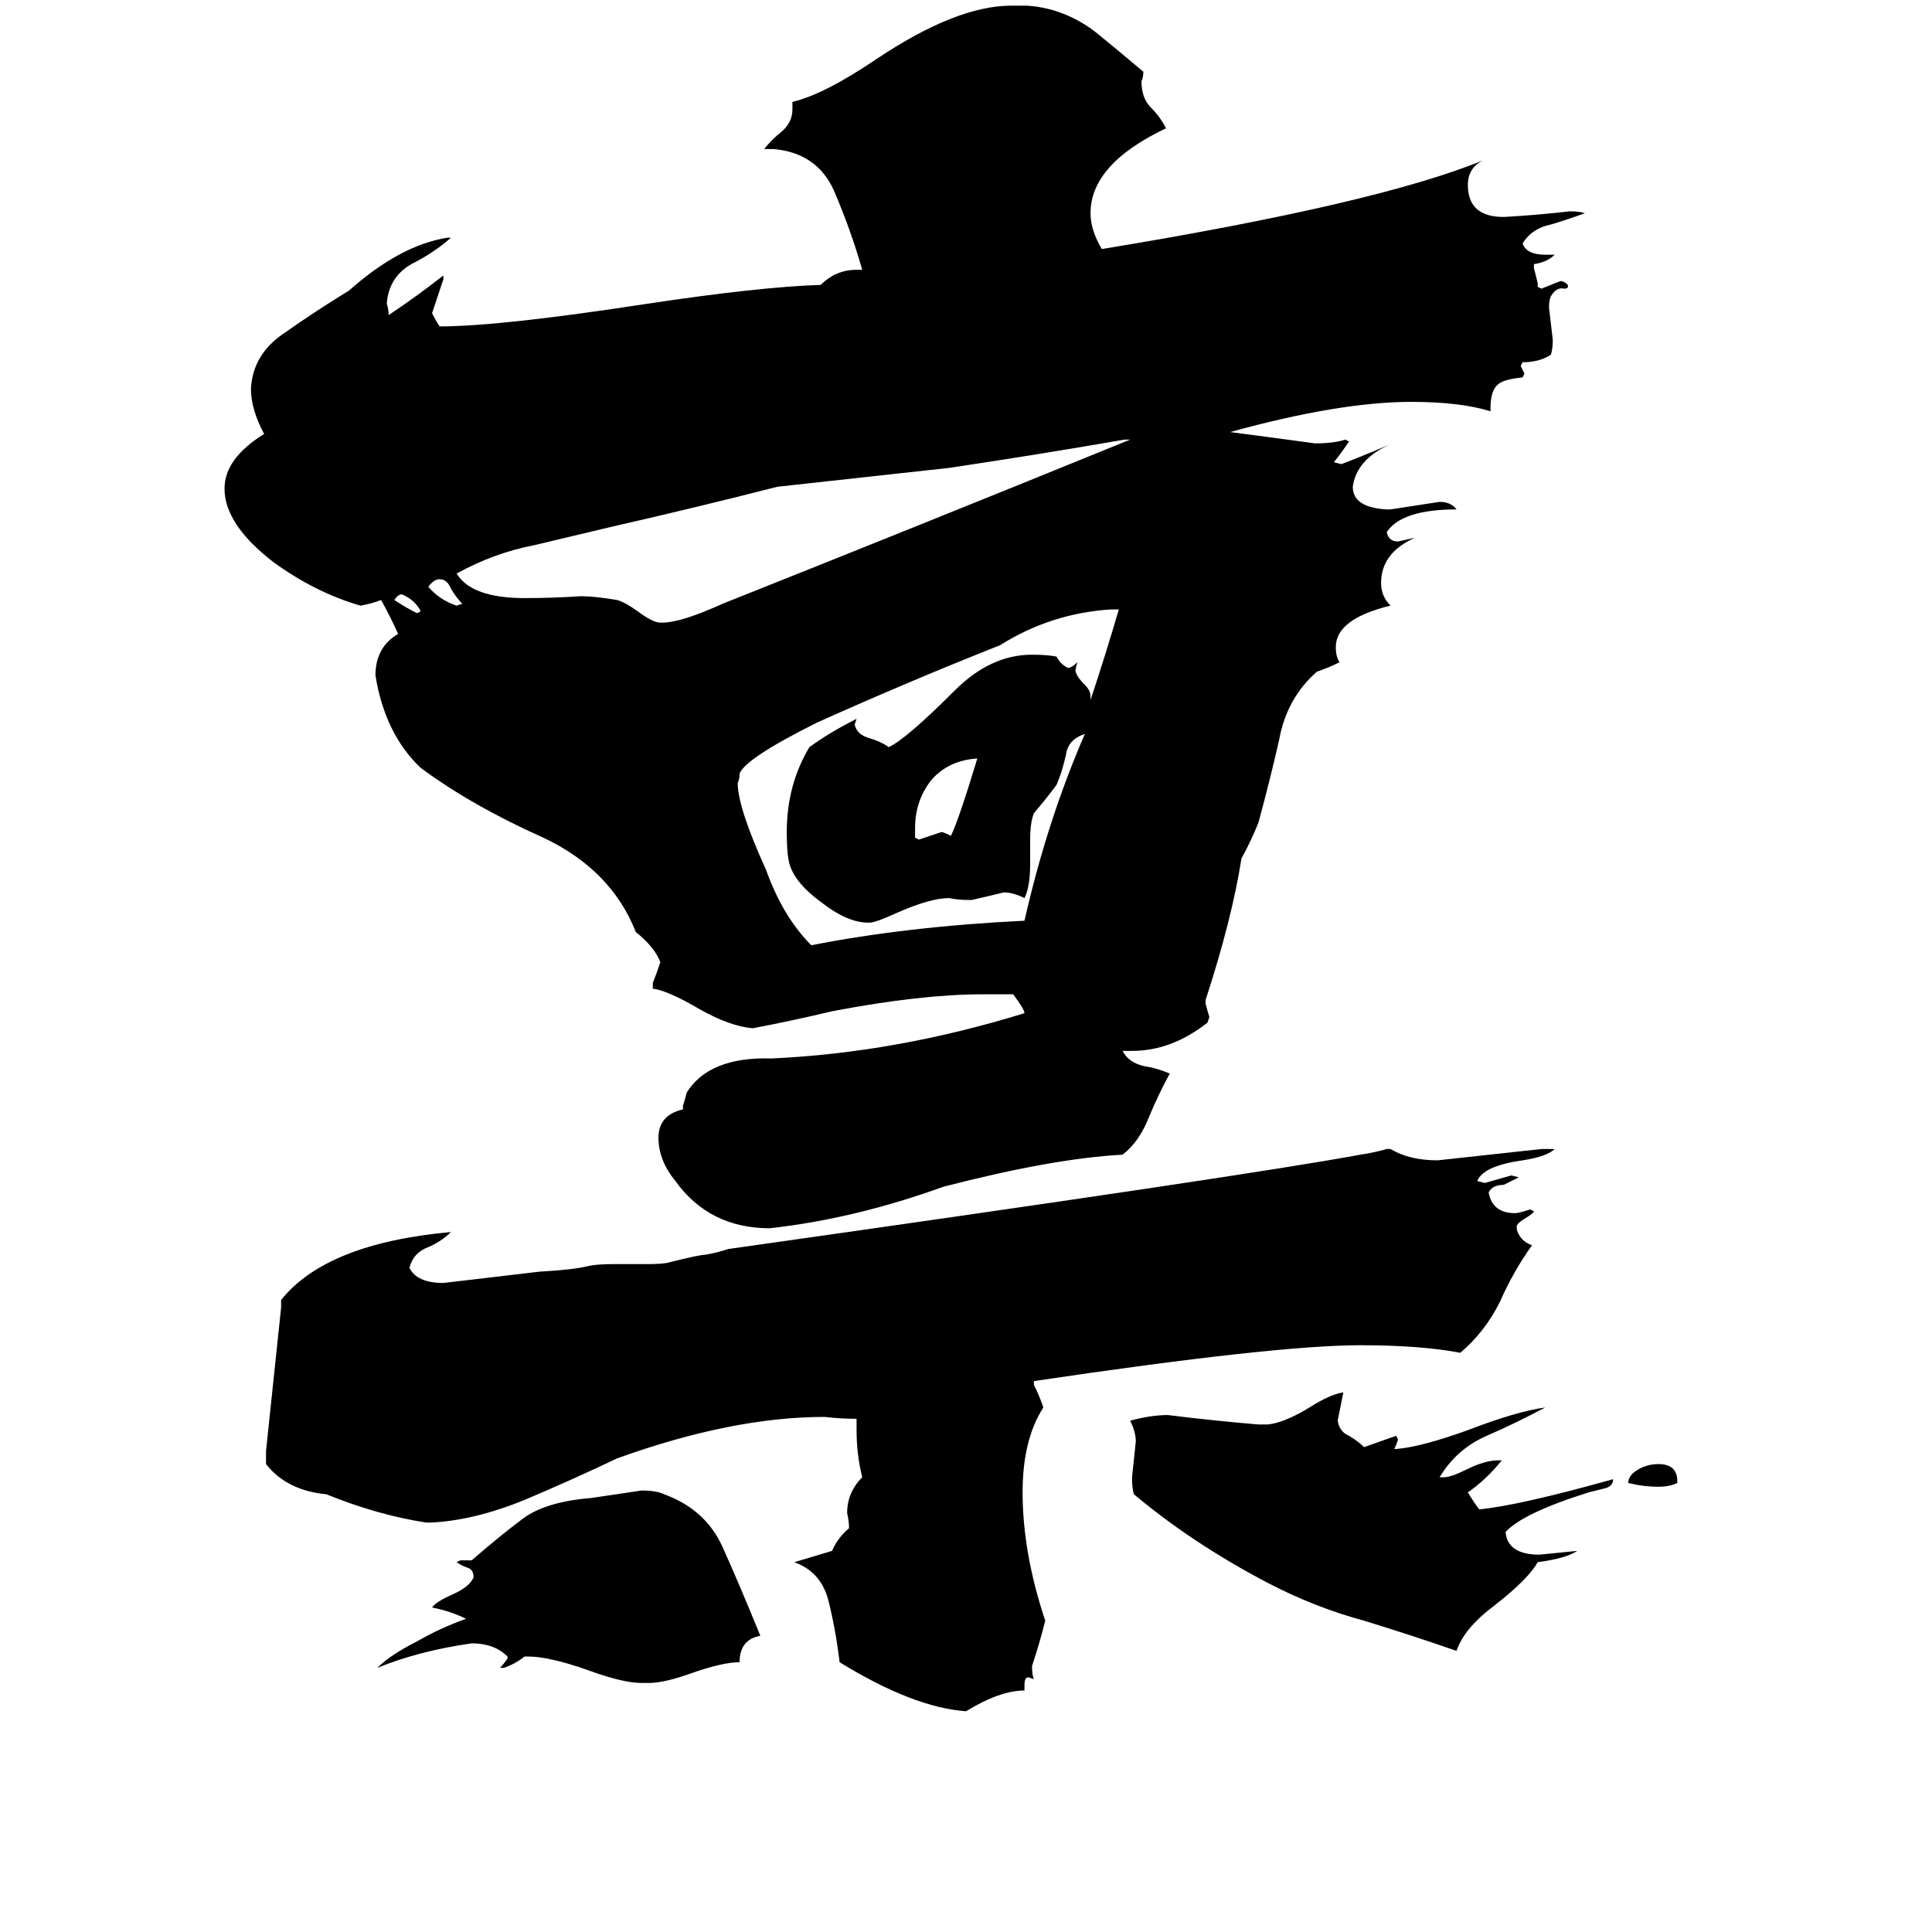 <svg xmlns="http://www.w3.org/2000/svg" viewBox="0 -800 1024 1024">
	<path fill="#000000" d="M209 -482Q215 -478 221 -475L223 -476Q220 -482 213 -485Q211 -485 209 -482ZM245 -480Q242 -483 239 -488Q237 -493 233 -493Q230 -493 227 -489Q233 -482 242 -479ZM889 -15V-14Q885 -12 879 -12Q871 -12 863 -14Q863 -18 868 -21Q873 -24 879 -24Q889 -24 889 -15ZM485 -361V-356L487 -355Q493 -357 499 -359Q500 -359 504 -357Q508 -365 518 -398Q503 -397 494 -387Q485 -376 485 -361ZM515 -323H513Q508 -323 503 -324Q493 -324 475 -316Q464 -311 461 -311H460Q449 -311 435 -322Q420 -333 418 -344Q417 -349 417 -359Q417 -384 429 -404Q440 -412 454 -419L453 -416Q454 -411 460 -409Q467 -407 471 -404Q480 -408 506 -434Q525 -453 547 -453Q555 -453 560 -452Q562 -448 566 -446Q568 -446 571 -449L570 -445Q570 -442 575 -437Q578 -434 578 -431V-429Q586 -453 593 -477H589Q557 -475 530 -458Q482 -439 433 -417Q395 -398 392 -390Q392 -387 391 -385Q391 -372 406 -339Q415 -314 430 -299Q481 -309 543 -312Q555 -365 575 -411Q566 -408 565 -400Q563 -391 560 -384Q554 -376 548 -369Q546 -364 546 -355V-342Q546 -330 543 -324Q537 -327 532 -327Q524 -325 515 -323ZM599 -567H596Q550 -559 503 -552Q458 -547 412 -542Q369 -531 325 -521Q304 -516 283 -511Q262 -507 242 -496Q250 -483 278 -483Q293 -483 308 -484Q315 -484 327 -482Q331 -481 338 -476Q346 -470 350 -470H351Q361 -470 383 -480Q491 -523 599 -567ZM344 92H340Q330 92 311 85Q291 78 280 78H278Q273 82 267 84H265Q267 82 269 79V78Q262 71 250 71Q222 75 200 84Q207 77 221 70Q233 63 247 58Q239 54 229 52Q231 49 240 45Q249 41 251 36Q251 32 248 31Q245 30 242 28L244 27H250Q265 14 277 5Q289 -4 313 -6Q327 -8 340 -10Q348 -10 352 -8Q374 0 383 20Q392 40 403 67Q392 69 392 81Q383 81 366 87Q352 92 344 92ZM794 -26H796Q788 -16 778 -9Q781 -4 784 0Q805 -2 855 -16Q855 -12 850 -11Q846 -10 842 -9Q807 2 798 12Q799 24 816 24Q826 23 836 22Q830 26 815 28Q810 37 792 51Q776 63 772 75Q749 67 723 59Q697 52 672 39Q632 18 601 -8Q600 -11 600 -17Q601 -26 602 -36Q602 -41 599 -47Q610 -50 619 -50Q643 -47 667 -45H672Q681 -46 694 -54Q705 -61 712 -62L709 -47Q710 -41 715 -39Q720 -36 723 -33L740 -39L741 -37Q740 -34 739 -32H740Q753 -33 778 -42Q804 -52 819 -54Q804 -46 788 -39Q772 -32 763 -17H765Q769 -17 777 -21Q787 -26 794 -26ZM804 -149V-148Q806 -142 812 -140Q802 -126 795 -110Q787 -94 774 -83Q753 -87 721 -87Q676 -87 548 -68V-66Q551 -60 553 -54Q542 -37 542 -9Q542 23 554 59Q551 71 547 83Q547 88 548 90L545 89Q543 89 543 93V96Q530 96 512 107Q484 105 445 81Q443 64 439 48Q435 33 421 28Q431 25 441 22Q444 15 450 10Q450 6 449 2Q449 -9 457 -17Q454 -29 454 -42V-48Q446 -48 437 -49Q388 -49 327 -27Q304 -16 278 -5Q251 6 228 7H226Q200 3 173 -8Q152 -10 141 -24V-31Q145 -69 149 -107V-111Q173 -141 239 -147Q234 -142 227 -139Q219 -136 217 -128Q221 -120 235 -120Q261 -123 286 -126Q304 -127 312 -129Q316 -130 326 -130H343Q352 -130 355 -131Q371 -135 374 -135Q380 -136 386 -138Q662 -177 721 -188Q728 -189 735 -191H737Q747 -185 762 -185Q790 -188 817 -191H824Q820 -187 807 -185Q786 -182 783 -174L787 -173Q794 -175 801 -177L805 -176Q801 -174 797 -172Q791 -172 789 -168Q791 -157 803 -157Q805 -157 811 -159L813 -158Q813 -157 808 -154Q803 -151 804 -149ZM639 -270V-268Q640 -264 641 -261L640 -258Q621 -243 600 -243H595Q598 -237 606 -235Q613 -234 620 -231Q614 -220 609 -208Q604 -195 595 -188Q558 -186 500 -171Q453 -154 408 -149Q376 -149 358 -174Q349 -185 349 -197Q349 -209 362 -212V-214Q363 -217 364 -221Q376 -240 409 -239Q475 -242 543 -263Q543 -265 537 -273H521Q488 -273 441 -264Q420 -259 399 -255Q387 -256 371 -265Q354 -275 346 -276V-279Q348 -284 350 -290Q347 -298 337 -306Q324 -339 288 -356Q250 -373 223 -393Q204 -411 199 -442Q199 -457 211 -464Q207 -473 202 -482Q197 -480 191 -479Q167 -486 145 -502Q119 -522 119 -541Q119 -557 140 -570Q133 -583 133 -594Q134 -612 150 -623Q167 -635 185 -646Q212 -670 237 -674H239Q230 -666 218 -660Q206 -653 205 -639Q206 -636 206 -633Q221 -643 235 -654V-652Q232 -643 229 -634Q231 -630 233 -627Q265 -627 343 -639Q403 -648 435 -649Q443 -657 454 -657H457Q451 -678 442 -699Q433 -719 410 -721H405Q409 -726 414 -730Q420 -735 420 -742V-746Q437 -750 465 -769Q507 -797 536 -797H544Q562 -796 578 -785Q581 -783 606 -762Q606 -759 605 -757Q605 -748 610 -743Q615 -738 618 -732Q578 -713 578 -687Q578 -678 584 -668Q730 -692 786 -715Q778 -711 778 -702Q778 -685 797 -685Q815 -686 832 -688Q837 -688 840 -687Q832 -684 822 -681Q812 -679 807 -671Q809 -665 819 -665H824Q820 -661 813 -660V-658Q814 -654 815 -650V-648L817 -647Q822 -649 827 -651Q829 -651 831 -649V-648Q831 -647 829 -647Q825 -648 822 -643Q821 -641 821 -637Q822 -628 823 -620Q823 -615 822 -612Q816 -608 807 -608L806 -606Q807 -604 808 -602L807 -600Q798 -599 795 -597Q790 -594 790 -584V-582Q774 -587 748 -587Q710 -587 652 -571Q675 -568 697 -565Q707 -565 713 -567L715 -566Q711 -560 707 -555L711 -554Q724 -559 738 -565Q719 -557 717 -542Q717 -531 735 -530H737Q750 -532 763 -534Q769 -534 772 -530Q743 -530 735 -518Q736 -513 741 -513L750 -515Q732 -507 732 -491Q732 -484 737 -479Q708 -472 708 -457Q708 -452 710 -449Q704 -446 698 -444Q682 -430 678 -408Q673 -386 667 -364Q663 -354 658 -345Q653 -313 639 -270Z"/>
</svg>